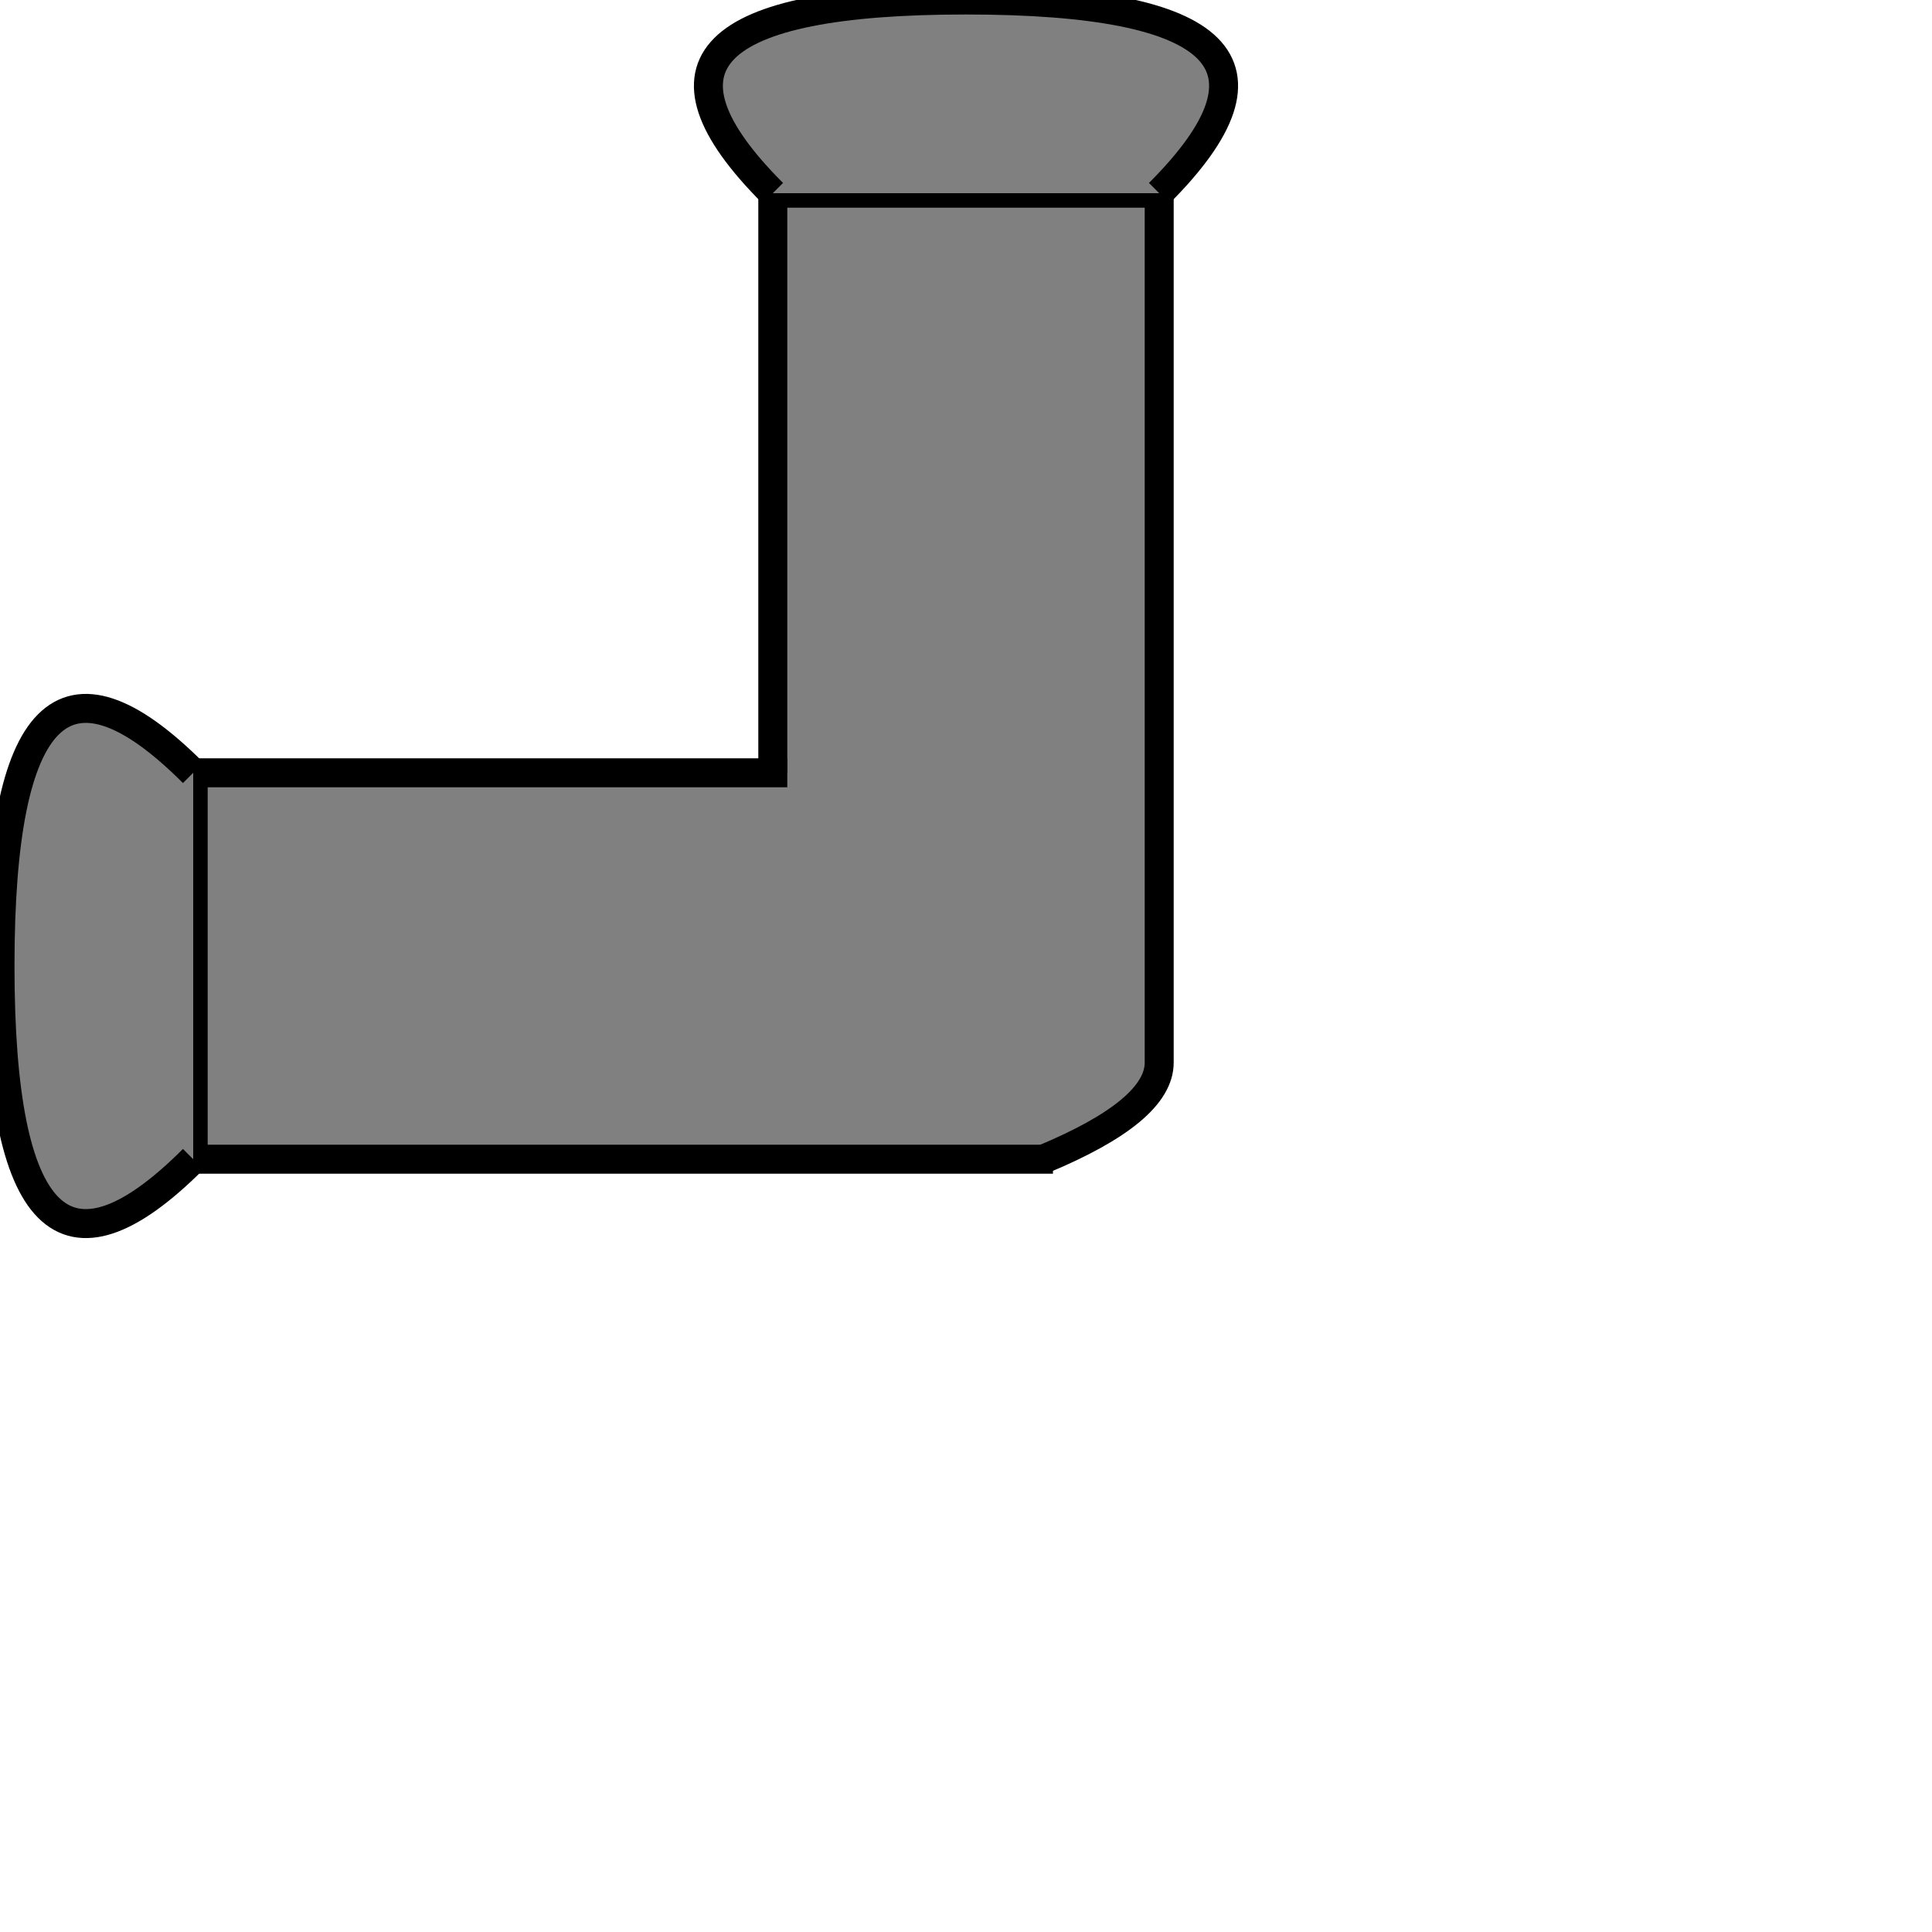 <svg width="200" height="200" viewBox="0 0 200 200" xmlns="http://www.w3.org/2000/svg">
  <!-- Vertical Pipe: Centered -->
  <rect x="80" y="0" width="40" height="120" fill="gray" stroke="black" stroke-width="0" rx="15" ry="15"/>

  <!-- Horizontal Pipe: Fully shifted left -->
  <rect x="0" y="80" width="120" height="40" fill="gray" stroke="black" stroke-width="0" rx="15" ry="15"/>


  <line x1="20" y1="80" x2="20" y2="120" stroke="black" stroke-width="3"/>
  <line x1="80" y1="20" x2="120" y2="20" stroke="black" stroke-width="3"/>

  <line x1="80" y1="20" x2="80" y2="80" stroke="black" stroke-width="3"/>
  <line x1="20" y1="80" x2="81.5" y2="80" stroke="black" stroke-width="3"/>

  <line x1="20" y1="120" x2="109" y2="120" stroke="black" stroke-width="3"/>
  <line x1="120" y1="20" x2="120" y2="110" stroke="black" stroke-width="3"/>

  <path d="M 108 120 Q 120 115, 120 110" fill="none" stroke="black" stroke-width="3"/>

  <!-- Top Flared End -->
  <path d="M 80 20 Q 60 0, 100 0 Q 140 0, 120 20" fill="gray" stroke="black" stroke-width="3"/>

  <!-- Left Flared End -->
    <path d="M 20 80 Q 0 60, 0 100 Q 0 140, 20 120" fill="gray" stroke="black" stroke-width="3"/>

</svg>